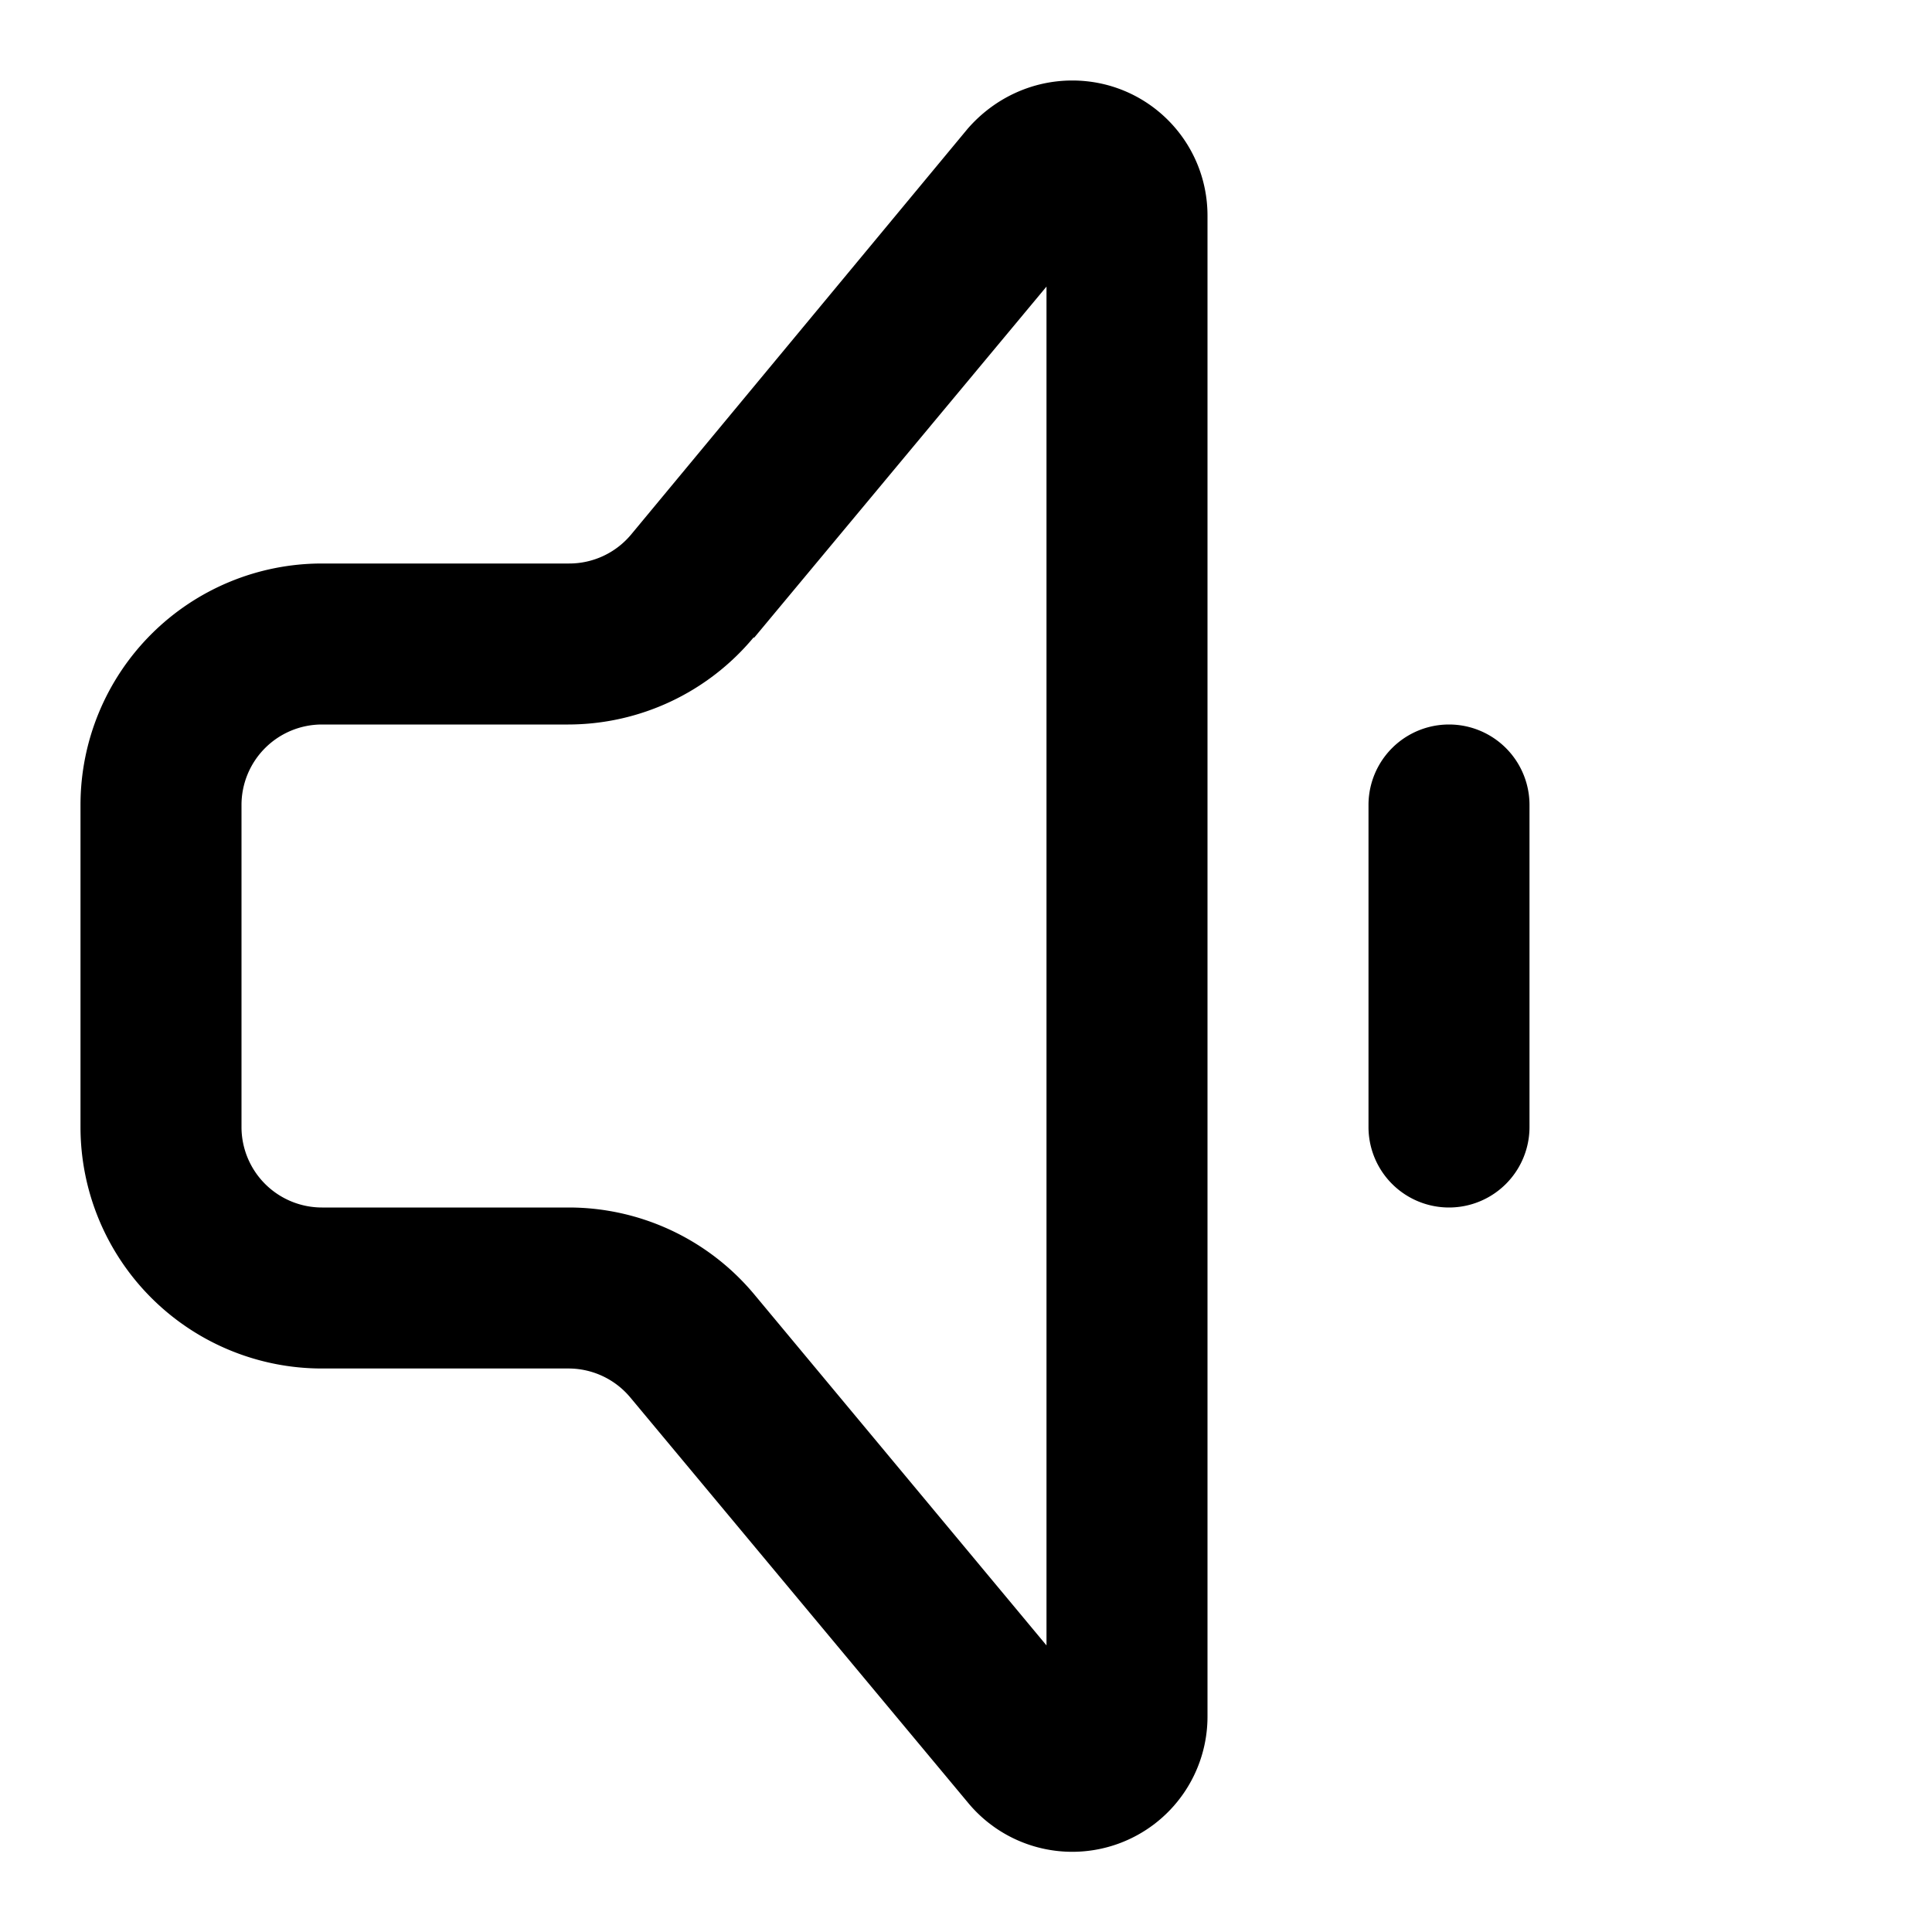 <svg xmlns="http://www.w3.org/2000/svg" viewBox="0 0 24 24"><path fill="currentColor" fill-rule="evenodd" d="M13.32 1c-.5 0-.97.22-1.3.6L7.84 6.64a1 1 0 0 1-.77.36H4a3 3 0 0 0-3 3v4a3 3 0 0 0 3 3h3.06a1 1 0 0 1 .77.36l4.2 5.04A1.68 1.68 0 0 0 15 21.32V2.68C15 1.75 14.25 1 13.32 1ZM9.37 7.92 13 3.56v16.88l-3.63-4.36A3 3 0 0 0 7.07 15H4a1 1 0 0 1-1-1v-4a1 1 0 0 1 1-1h3.06a3 3 0 0 0 2.3-1.08Z" clip-rule="evenodd"/><path fill="currentColor" d="M19 10a1 1 0 1 0-2 0v4a1 1 0 1 0 2 0v-4Z"/></svg>